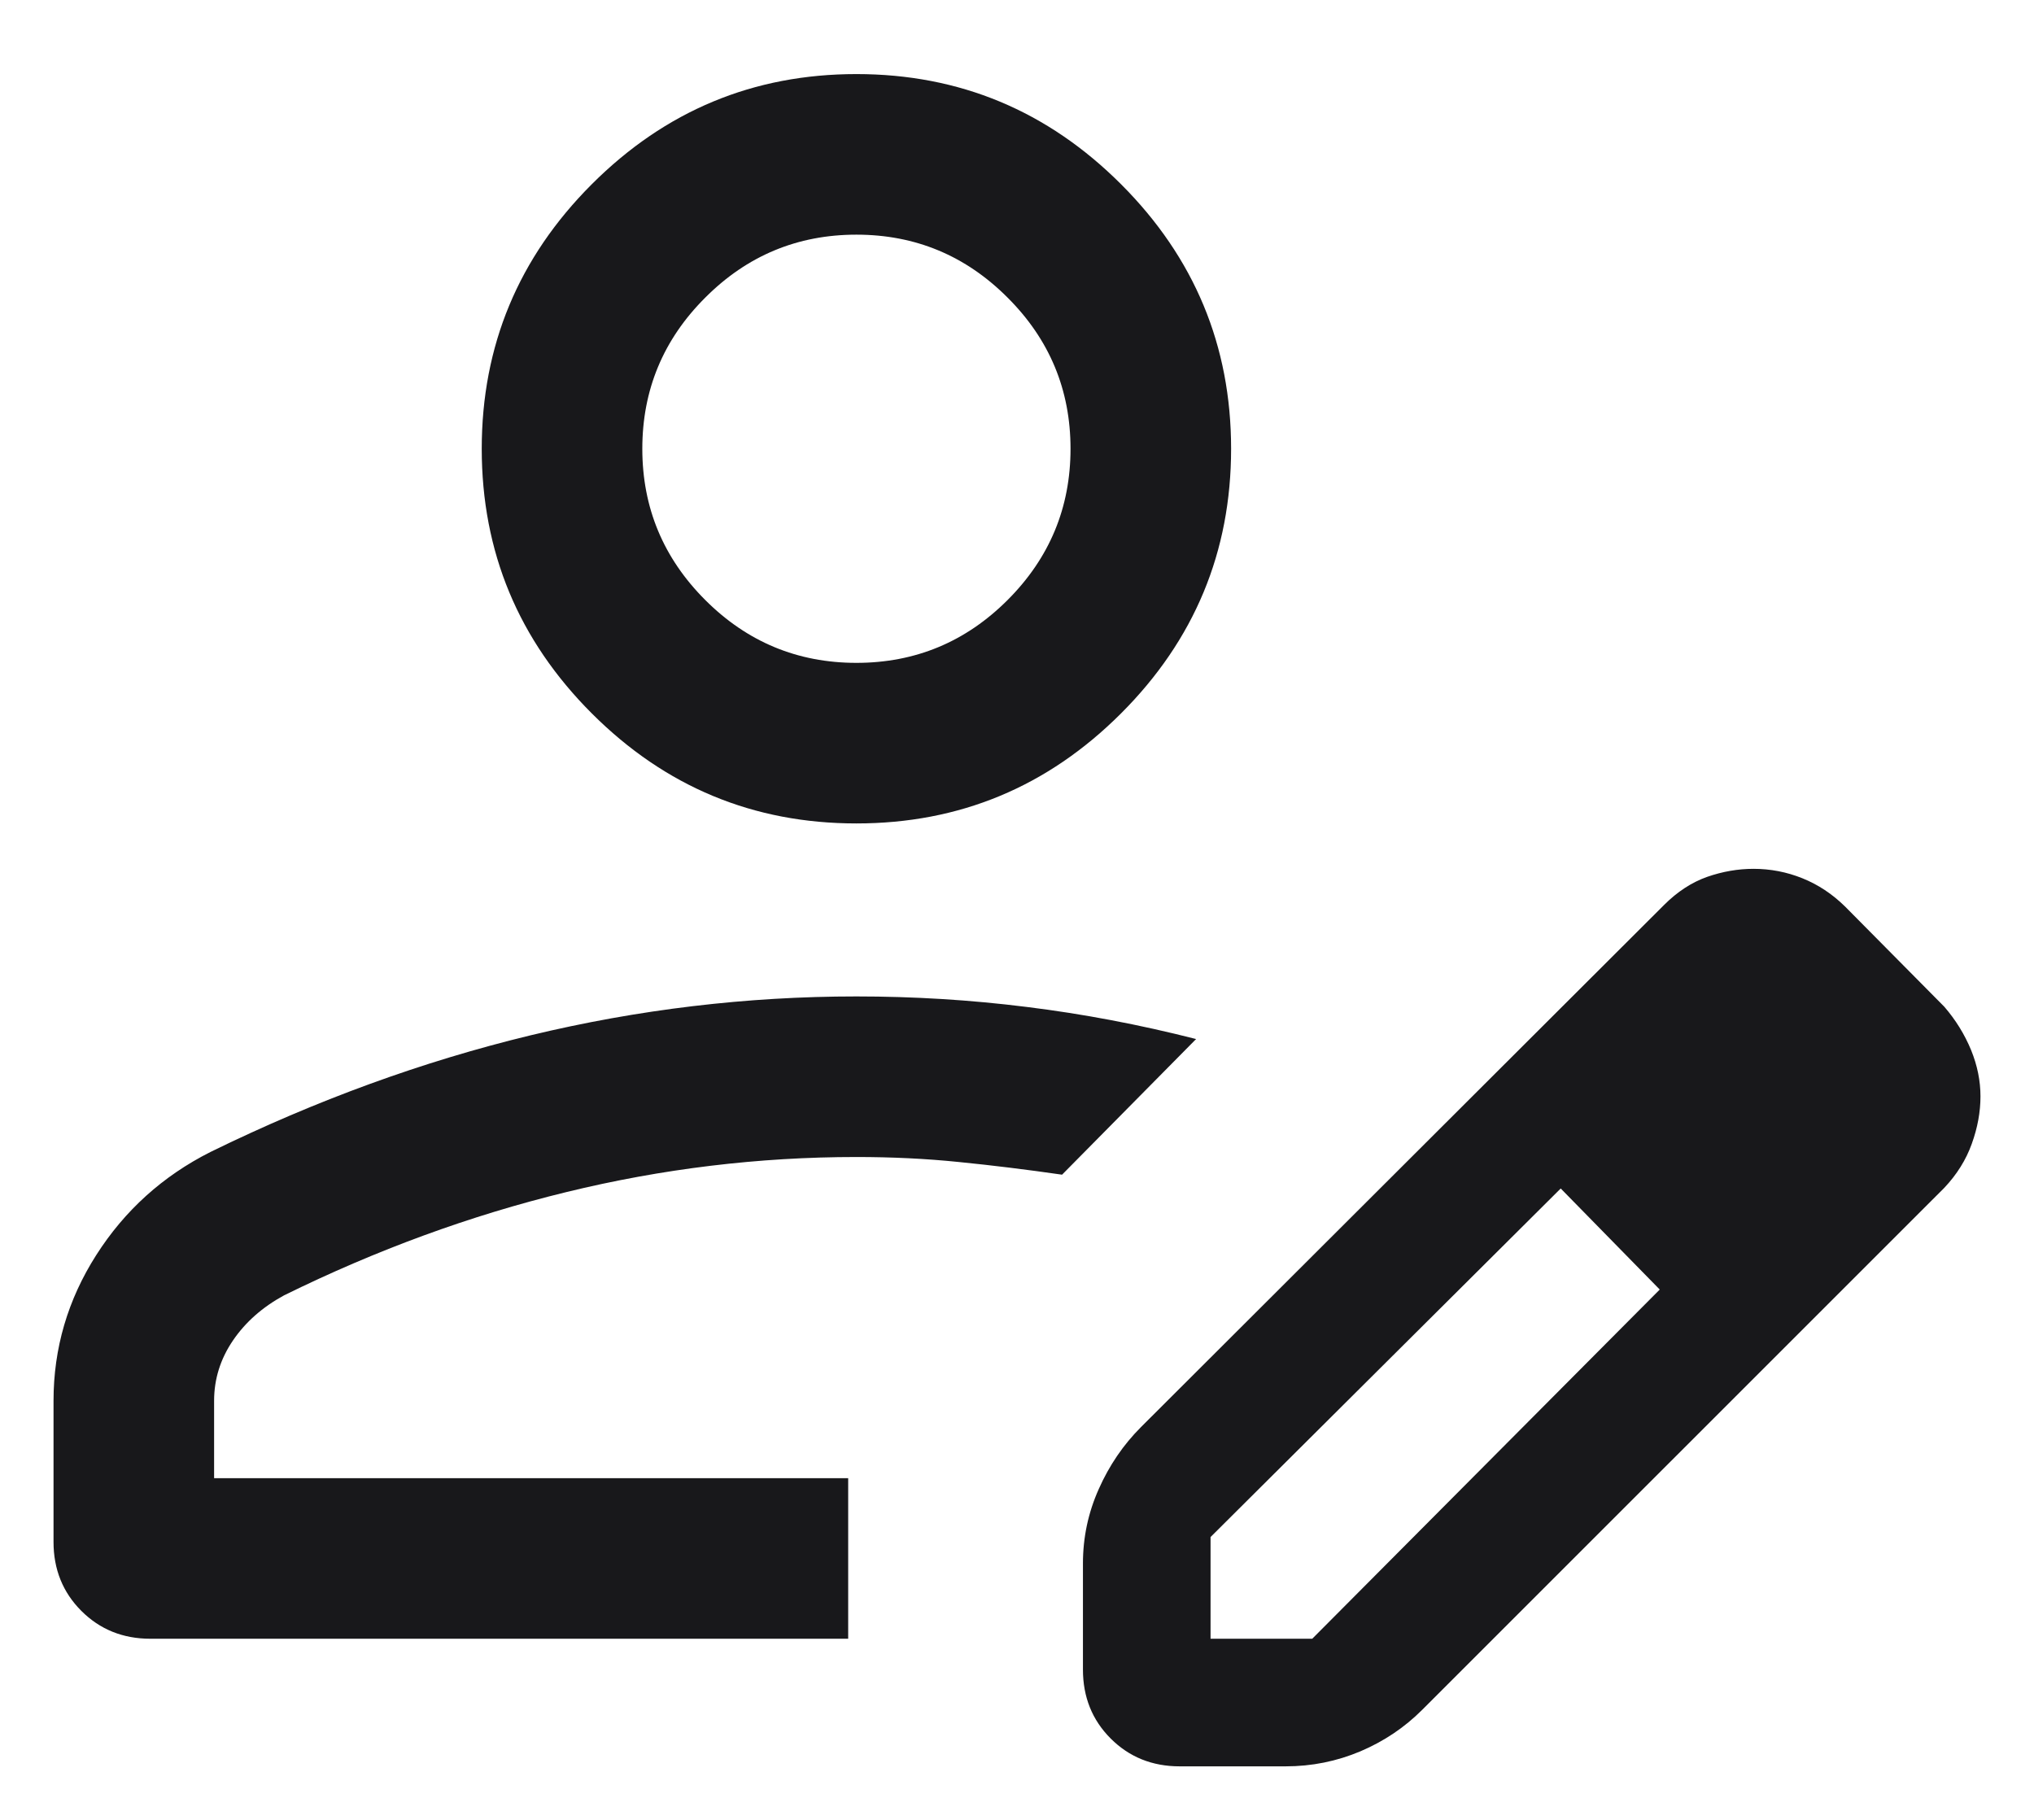 <svg width="19" height="17" viewBox="0 0 19 17" fill="none" xmlns="http://www.w3.org/2000/svg">
<path d="M0.5 14.404V13.085C0.5 12.595 0.633 12.141 0.899 11.724C1.165 11.307 1.52 10.986 1.966 10.761C2.954 10.277 3.951 9.914 4.957 9.671C5.963 9.429 6.977 9.308 8 9.308C8.533 9.308 9.063 9.34 9.589 9.406C10.116 9.471 10.643 9.571 11.173 9.706L9.921 10.973C9.593 10.926 9.273 10.886 8.96 10.855C8.649 10.823 8.328 10.808 8 10.808C7.088 10.808 6.185 10.917 5.289 11.136C4.394 11.354 3.515 11.676 2.654 12.1C2.453 12.209 2.293 12.35 2.176 12.522C2.059 12.694 2 12.882 2 13.085V13.808H7.923V15.308H1.404C1.148 15.308 0.933 15.221 0.76 15.048C0.587 14.875 0.5 14.66 0.5 14.404ZM10.116 15.596V14.606C10.116 14.362 10.165 14.13 10.264 13.909C10.362 13.688 10.494 13.495 10.658 13.331L15.544 8.454C15.669 8.329 15.803 8.242 15.947 8.191C16.091 8.141 16.235 8.116 16.38 8.116C16.537 8.116 16.689 8.145 16.836 8.204C16.983 8.263 17.116 8.351 17.236 8.469L18.162 9.404C18.269 9.528 18.352 9.663 18.412 9.808C18.471 9.953 18.5 10.097 18.5 10.242C18.5 10.387 18.473 10.534 18.419 10.684C18.365 10.835 18.279 10.972 18.162 11.096L13.284 15.973C13.12 16.137 12.928 16.266 12.707 16.36C12.486 16.453 12.254 16.5 12.009 16.5H11.019C10.763 16.5 10.548 16.413 10.375 16.24C10.202 16.067 10.116 15.852 10.116 15.596ZM11.308 15.308H12.258L15.504 12.046L15.044 11.571L14.579 11.102L11.308 14.358V15.308ZM15.044 11.571L14.579 11.102L15.504 12.046L15.044 11.571ZM8 7.692C7.037 7.692 6.214 7.35 5.528 6.664C4.843 5.979 4.5 5.155 4.5 4.192C4.5 3.23 4.843 2.406 5.528 1.721C6.214 1.035 7.037 0.692 8 0.692C8.963 0.692 9.786 1.035 10.472 1.721C11.157 2.406 11.5 3.23 11.5 4.192C11.5 5.155 11.157 5.979 10.472 6.664C9.786 7.35 8.963 7.692 8 7.692ZM8 6.192C8.55 6.192 9.021 5.996 9.412 5.605C9.804 5.213 10 4.742 10 4.192C10 3.642 9.804 3.171 9.412 2.78C9.021 2.388 8.55 2.192 8 2.192C7.45 2.192 6.979 2.388 6.588 2.78C6.196 3.171 6 3.642 6 4.192C6 4.742 6.196 5.213 6.588 5.605C6.979 5.996 7.45 6.192 8 6.192Z" fill="#18181B"/>
</svg>
